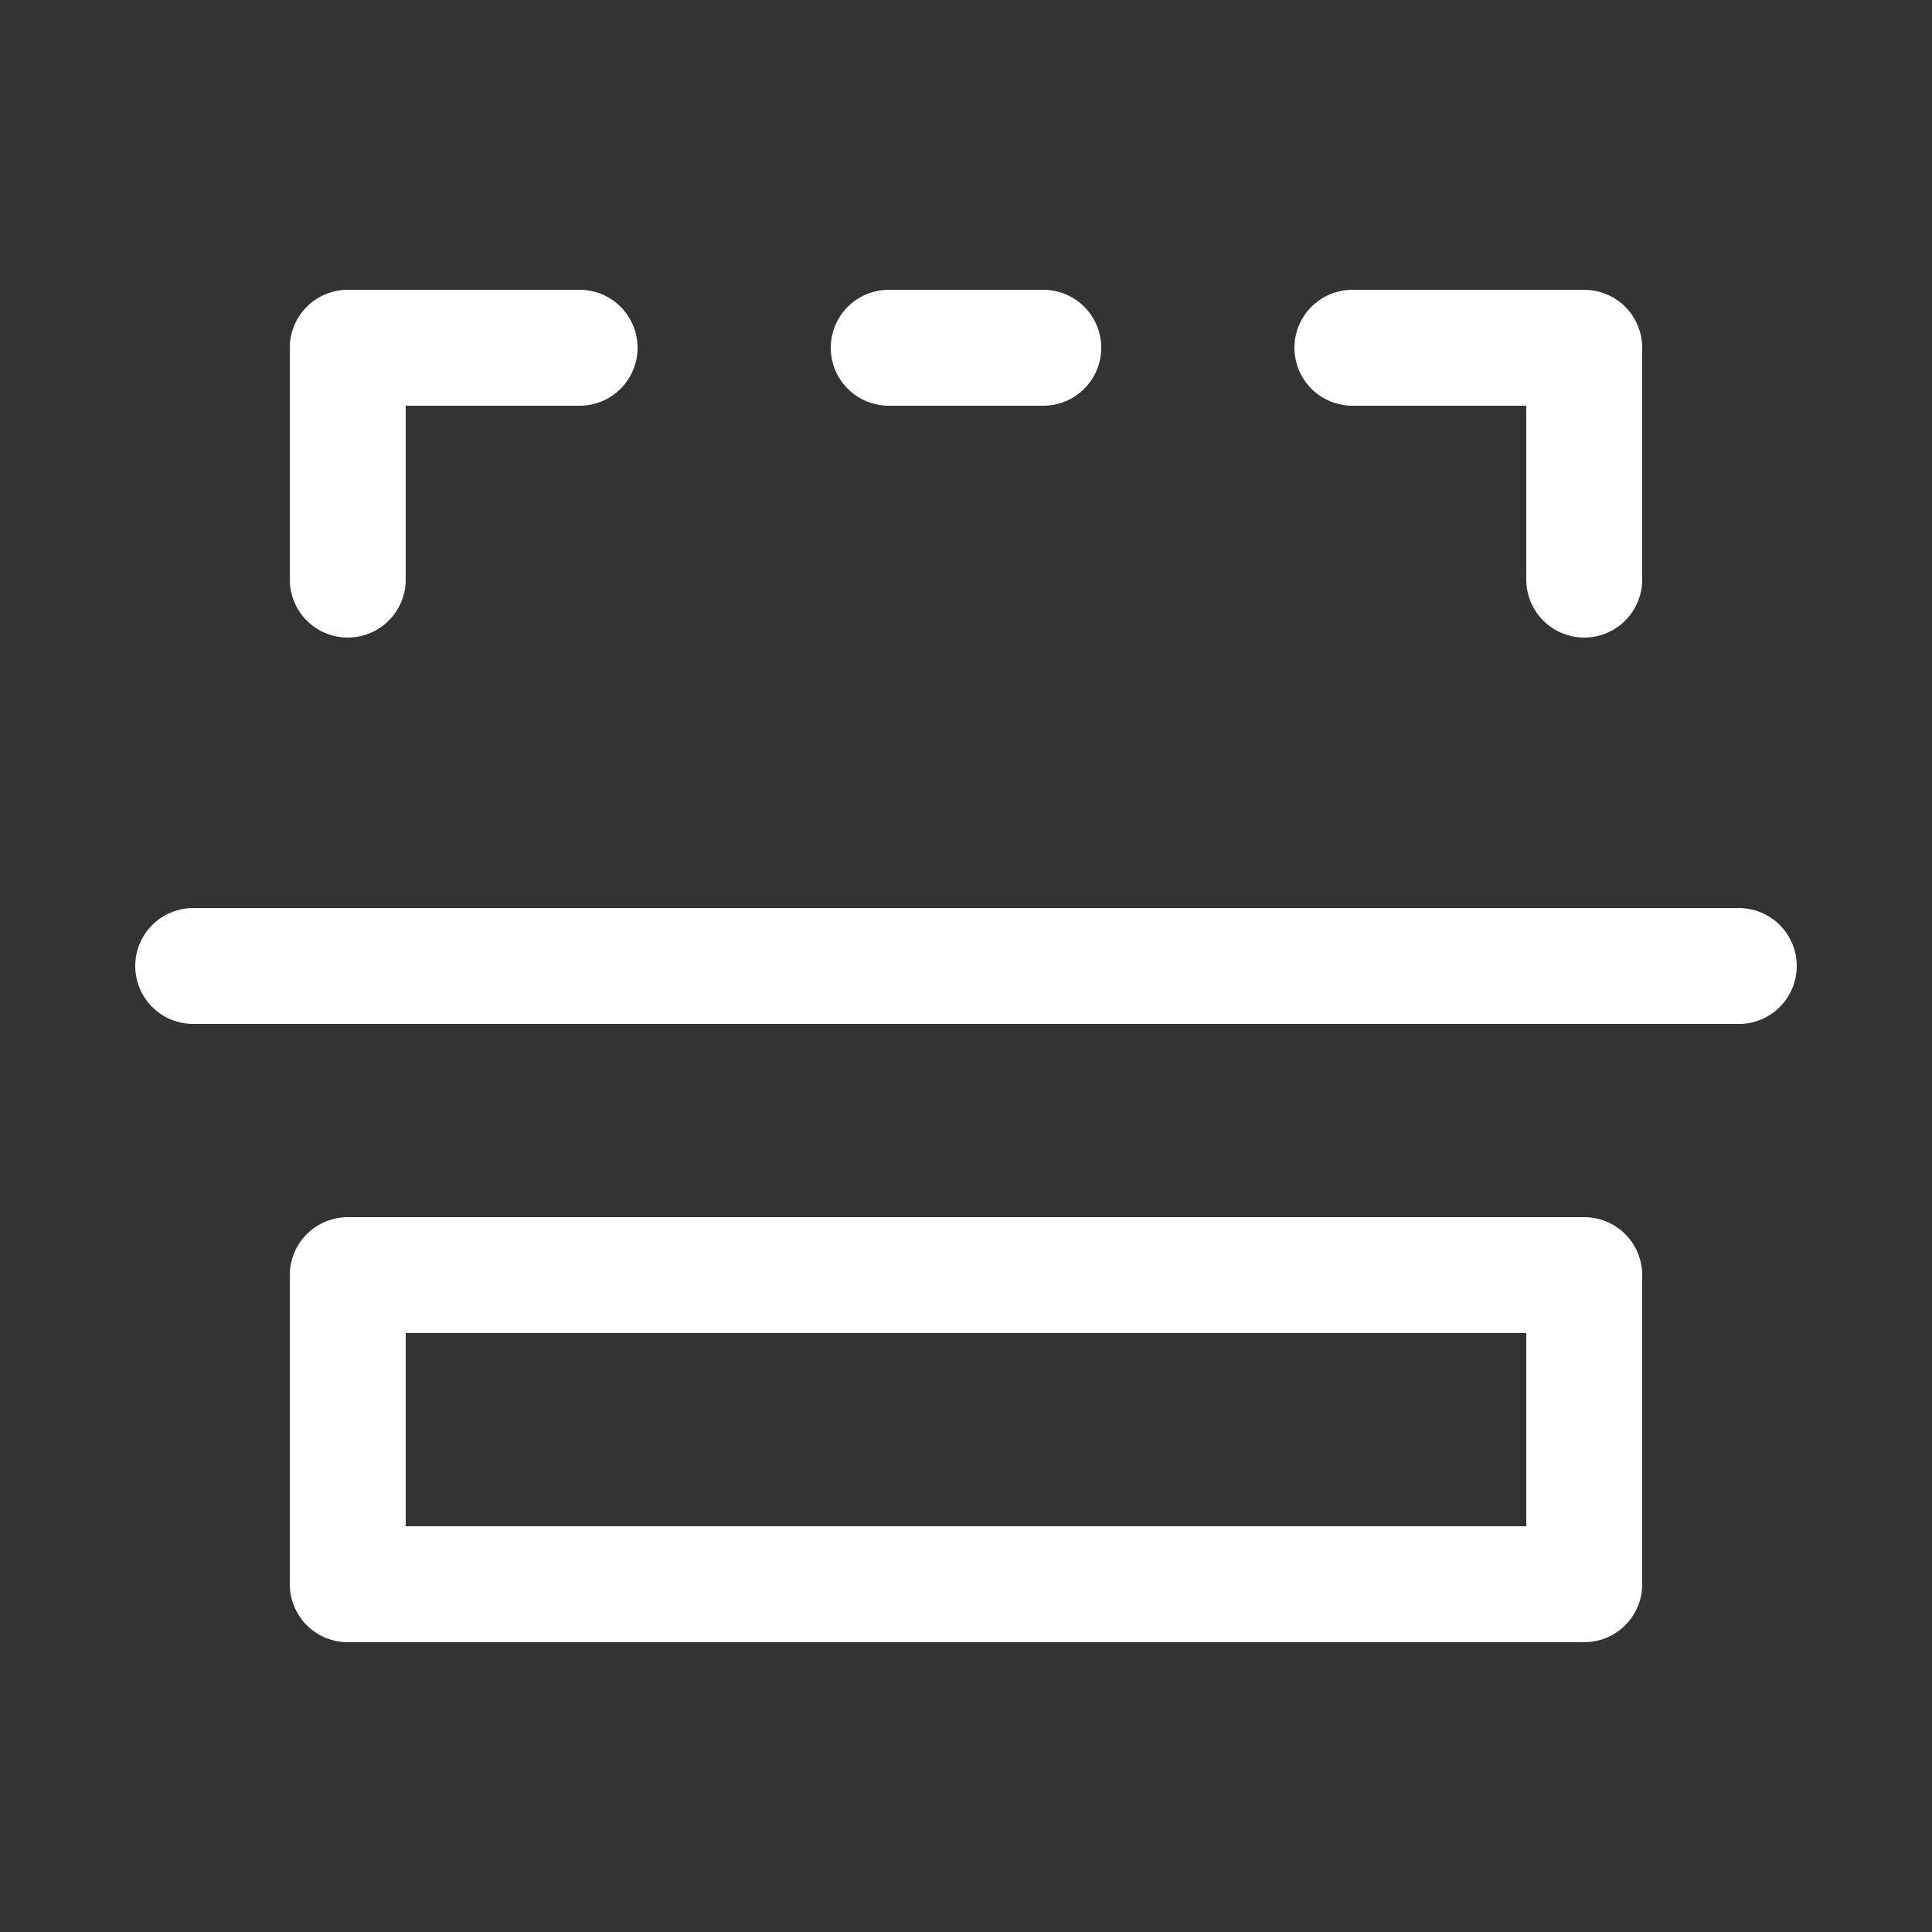 <svg width="25" height="25" viewBox="0 0 25 25" fill="none" xmlns="http://www.w3.org/2000/svg">
<rect x="0" y="0" width="25" height="25" fill="#333333" stroke="none"/>
<path d="M20.5 20.5H4.5V16.5H20.5V20.5Z" stroke="white" stroke-width="1.5" stroke-linecap="round" stroke-linejoin="round"/>
<path d="M2.5 12.5H22.5" stroke="white" stroke-width="1.5" stroke-linecap="round" stroke-linejoin="round"/>
<path d="M7.5 4.5H4.5V7.5" stroke="white" stroke-width="1.5" stroke-linecap="round" stroke-linejoin="round"/>
<path d="M11.5 4.5H13.5" stroke="white" stroke-width="1.5" stroke-linecap="round" stroke-linejoin="round"/>
<path d="M17.5 4.5H20.5V7.5" stroke="white" stroke-width="1.5" stroke-linecap="round" stroke-linejoin="round"/>
</svg>
